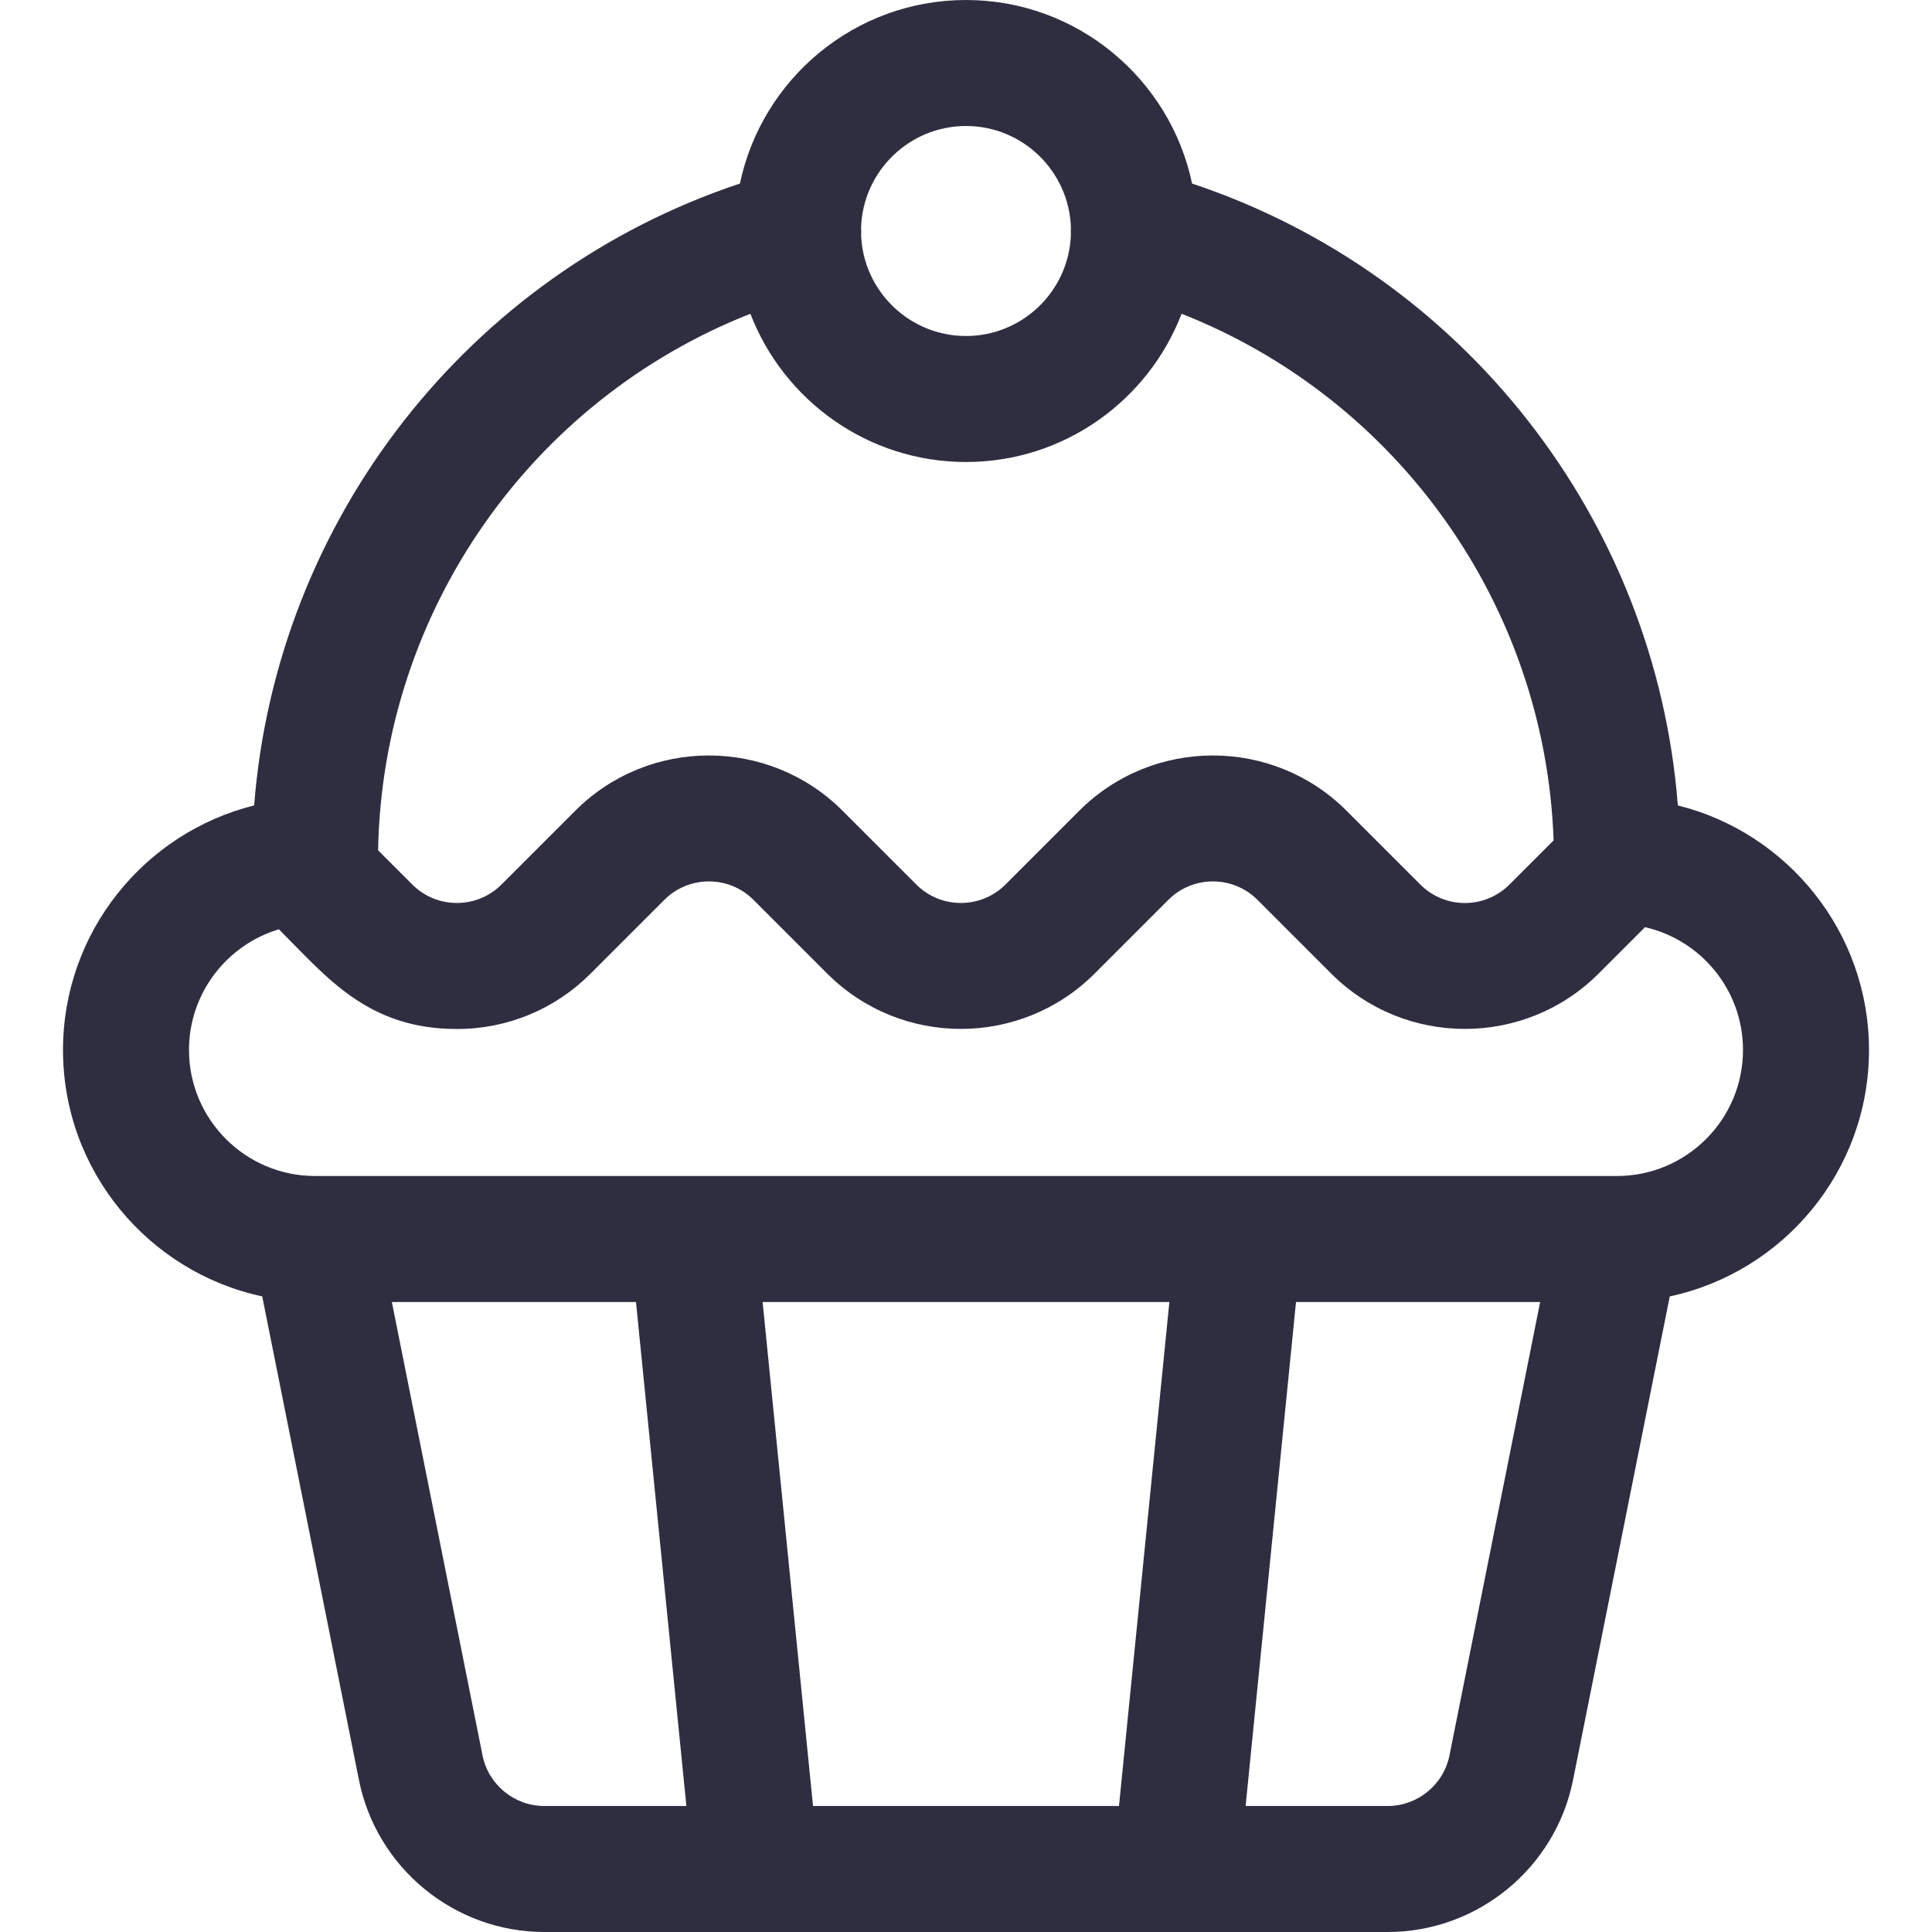 <?xml version="1.0" encoding="iso-8859-1"?>
<!-- Uploaded to: SVG Repo, www.svgrepo.com, Generator: SVG Repo Mixer Tools -->
<svg fill="#2f2e41" height="800px" width="800px" version="1.1" id="Layer_1" xmlns="http://www.w3.org/2000/svg" xmlns:xlink="http://www.w3.org/1999/xlink" 
	 viewBox="0 0 512 512" xml:space="preserve">
<g>
	<g>
		<path d="M444.646,213.446c-5.882-75.607-56.681-140.806-128.734-164.803C310.097,20.9,285.446,0,256,0
			s-54.096,20.898-59.913,48.641C124.034,72.635,73.236,137.835,67.354,213.445c-29.059,7.233-50.658,33.549-50.658,64.816
			c0,32.028,22.667,58.851,52.798,65.298L95.13,471.737C99.795,495.066,120.451,512,144.244,512c20.697,0,218.47,0,223.512,0
			c23.792,0,44.448-16.934,49.114-40.264l25.636-128.177c30.131-6.447,52.798-33.27,52.798-65.298
			C495.304,246.994,473.706,220.679,444.646,213.446z M256,33.391c15.058,0,27.352,12.024,27.805,26.975
			c-0.043,0.666-0.043,1.327-0.007,1.982c-0.597,14.82-12.835,26.695-27.798,26.695c-14.965,0-27.202-11.875-27.797-26.696
			c0.036-0.656,0.037-1.317-0.007-1.982C228.648,45.416,240.942,33.391,256,33.391z M198.861,83.15
			c8.84,22.95,31.112,39.285,57.139,39.285s48.298-16.334,57.138-39.283c57.229,22.518,96.412,77.269,98.584,139.56l-11.703,11.703
			c-6.527,6.526-17.085,6.526-23.611,0l-19.561-19.56c-19.528-19.531-51.306-19.528-70.833,0l-19.561,19.56
			c-6.51,6.509-17.102,6.509-23.611,0l-19.561-19.56c-19.528-19.531-51.306-19.528-70.833,0l-19.561,19.56
			c-6.51,6.509-17.102,6.509-23.611,0l-9.075-9.075C101.349,161.959,140.829,105.981,198.861,83.15z M144.244,478.609
			c-7.93,0-14.817-5.644-16.372-13.421l-24.028-120.144h64.699l13.357,133.565H144.244z M296.543,478.609h-81.085l-13.357-133.565
			h107.798L296.543,478.609z M384.128,465.187c-1.555,7.777-8.44,13.422-16.372,13.422h-37.655l13.357-133.565h64.699
			L384.128,465.187z M428.522,311.652c-38.657,0-339.147,0-345.043,0c-18.412,0-33.391-14.979-33.391-33.391
			c0-15.09,10.063-27.866,23.827-31.989c12.708,12.707,23.508,26.424,47.171,26.424c13.379,0,25.956-5.21,35.417-14.671
			l19.561-19.56c6.51-6.51,17.102-6.508,23.611,0l19.561,19.56c19.528,19.531,51.305,19.528,70.833,0l19.561-19.56
			c6.51-6.51,17.102-6.508,23.611,0l19.561,19.56c19.528,19.531,51.305,19.528,70.833,0l12.314-12.314
			c14.849,3.386,25.967,16.69,25.967,32.55C461.913,296.673,446.934,311.652,428.522,311.652z"/>
	</g>
</g>
</svg>